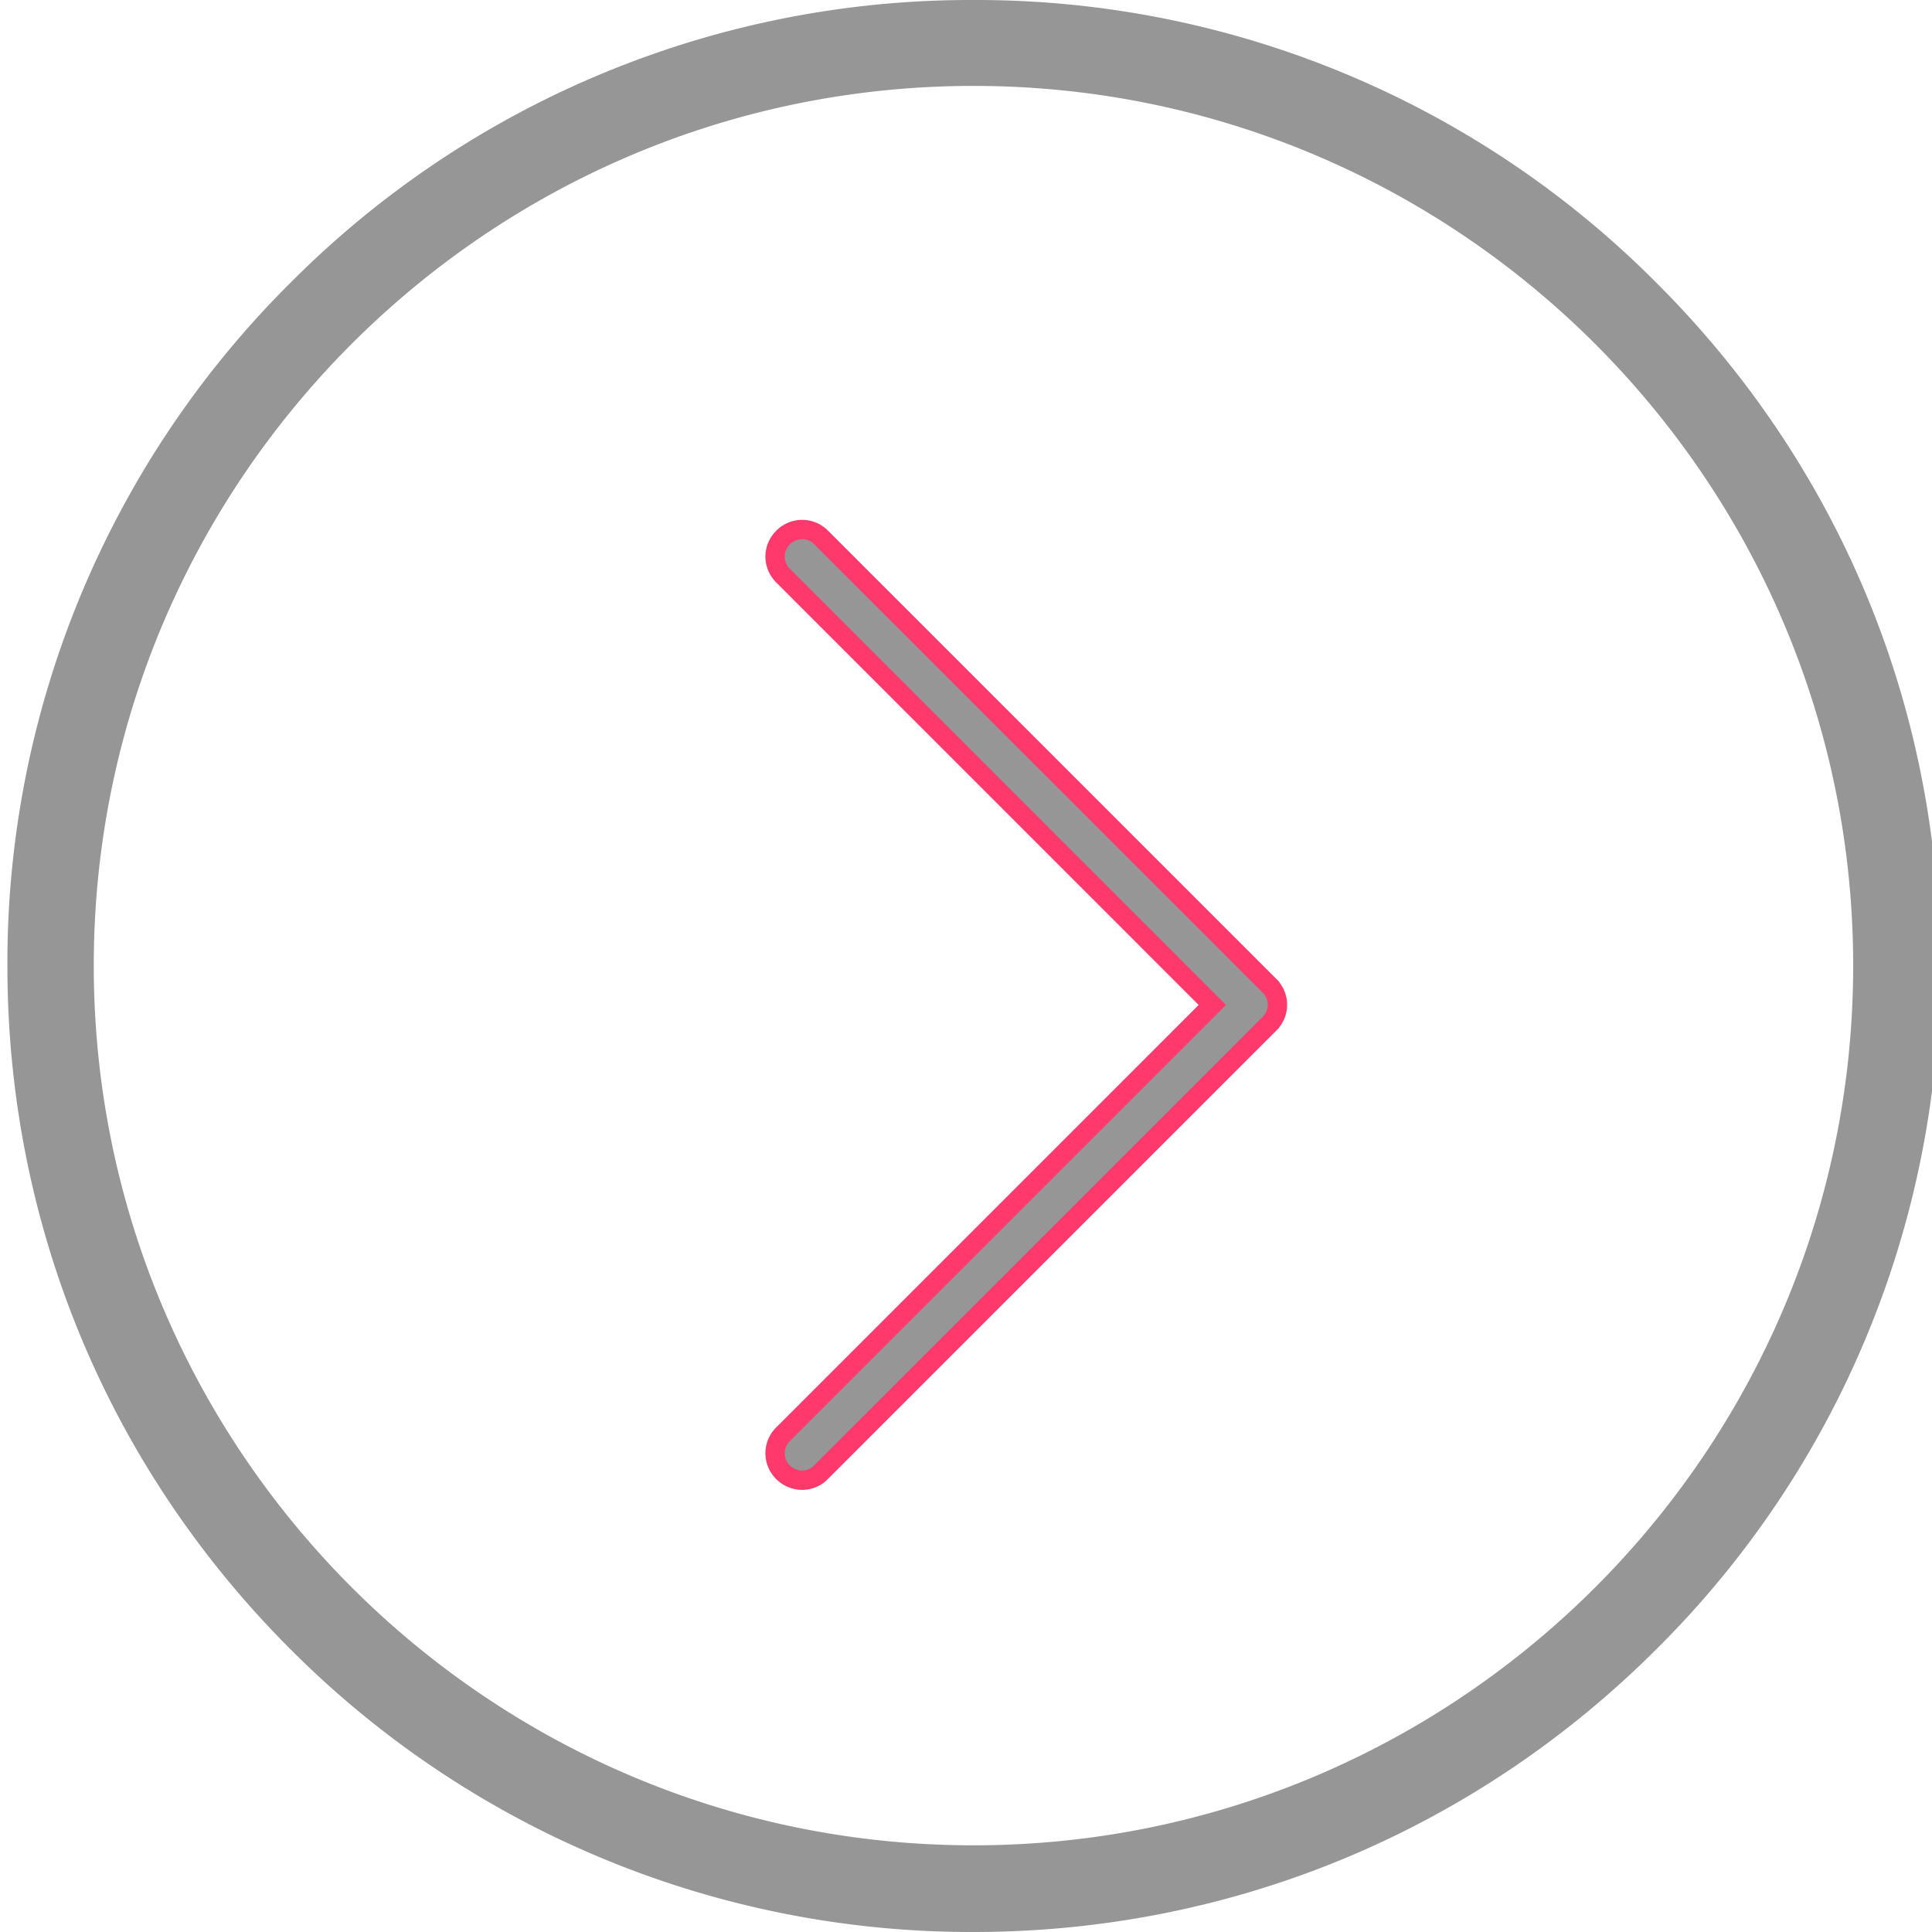 <svg xmlns="http://www.w3.org/2000/svg"  width="30" height="30" viewBox="0 0 30 30"><g><g><path fill="#969696" d="M28.776 14.994c0 7.535-6.131 13.66-13.66 13.66-7.536 0-13.66-6.132-13.66-13.66 0-7.536 6.13-13.66 13.66-13.66 7.529 0 13.66 6.13 13.66 13.66zM15.116 30c4.008 0 7.779-1.565 10.613-4.4a14.885 14.885 0 0 0 4.393-10.606c0-4.009-1.564-7.773-4.4-10.601A14.886 14.886 0 0 0 15.117 0 14.897 14.897 0 0 0 4.508 4.393 14.885 14.885 0 0 0 .115 15c0 4.008 1.559 7.773 4.393 10.607A14.923 14.923 0 0 0 15.116 30z"/></g><g><path fill="#969696" d="M19.716 15.31l-6.964-6.963a.414.414 0 0 0-.592 0 .414.414 0 0 0 0 .592l6.665 6.666-6.665 6.665a.414.414 0 0 0 0 .592c.078.078.19.123.294.123.102 0 .215-.04.293-.123l6.964-6.964a.412.412 0 0 0 .005-.587z"/><path fill="none" stroke="#ff396c" stroke-miterlimit="50" stroke-width=".3" d="M19.716 15.31v0l-6.964-6.963a.414.414 0 0 0-.592 0 .414.414 0 0 0 0 .592l6.665 6.666v0L12.16 22.27a.414.414 0 0 0 0 .592c.078.078.19.123.294.123.102 0 .215-.04.293-.123l6.964-6.964a.412.412 0 0 0 .005-.587z"/></g></g></svg>